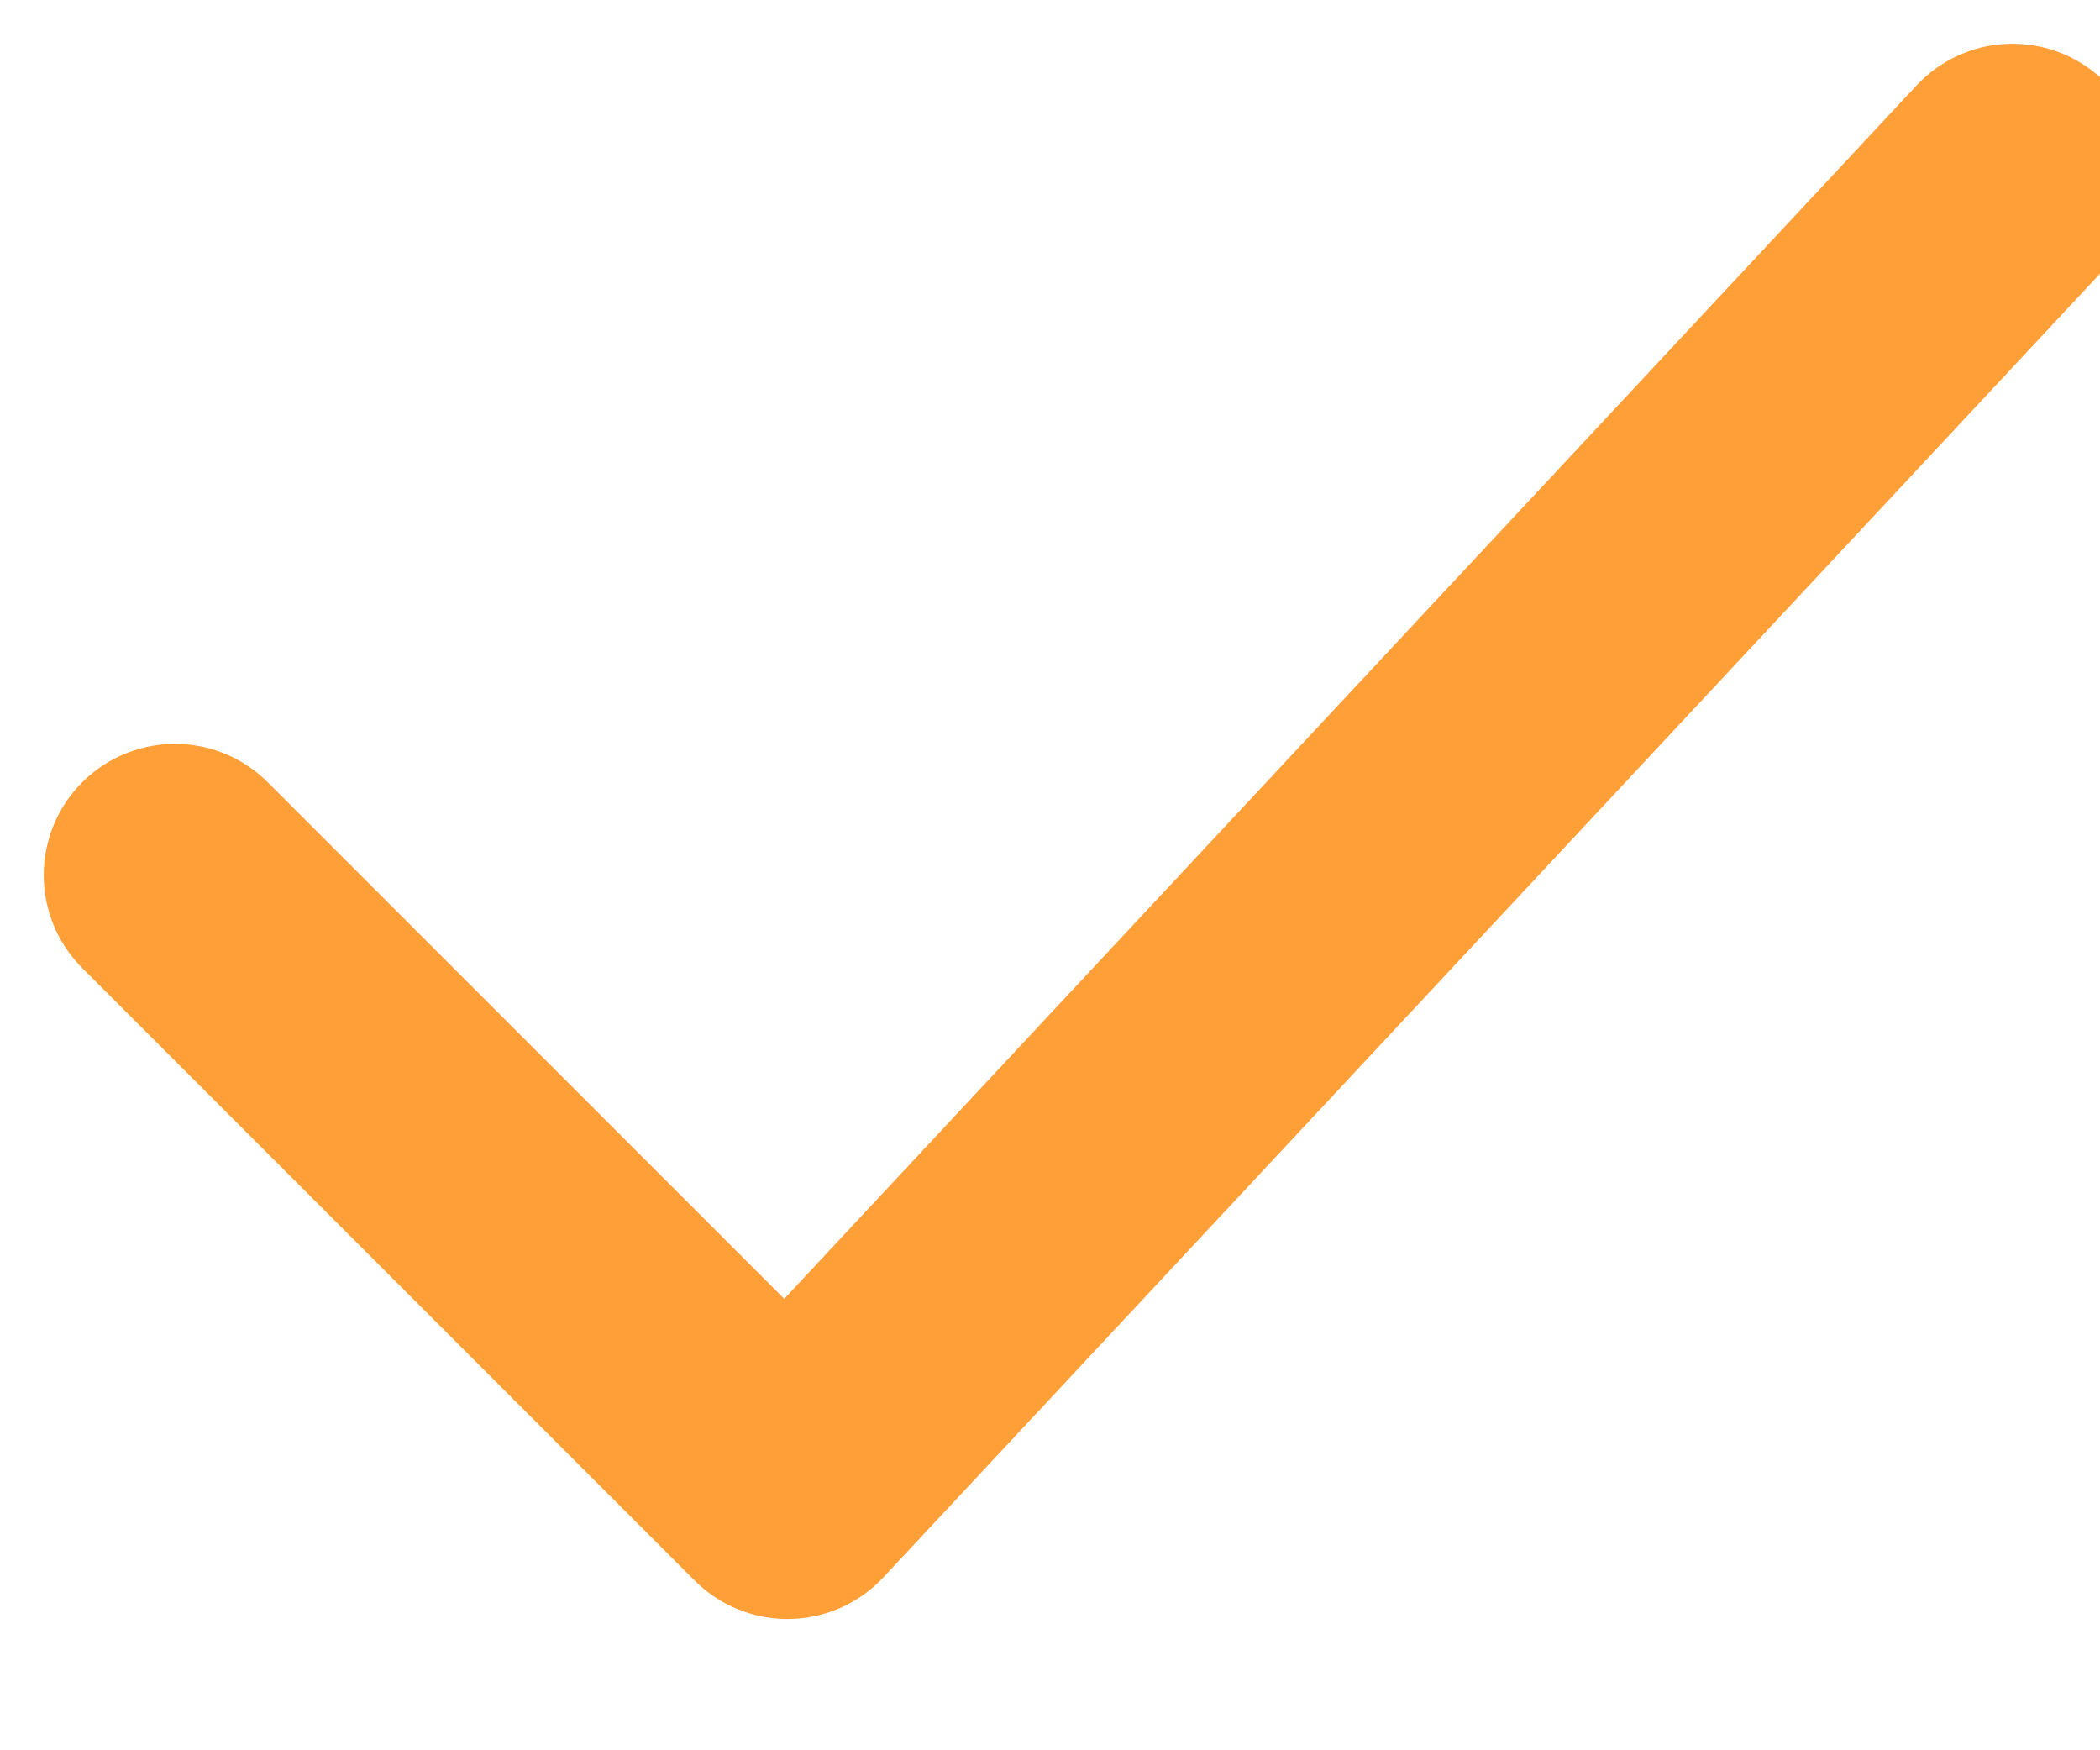 <svg width="12" height="10" viewBox="0 0 12 10" fill="none" xmlns="http://www.w3.org/2000/svg">
<path d="M1 5L4.5 8.5L11.5 1" stroke="#FF9F38" stroke-width="1.5" stroke-linecap="round" stroke-linejoin="round"/>
</svg>
